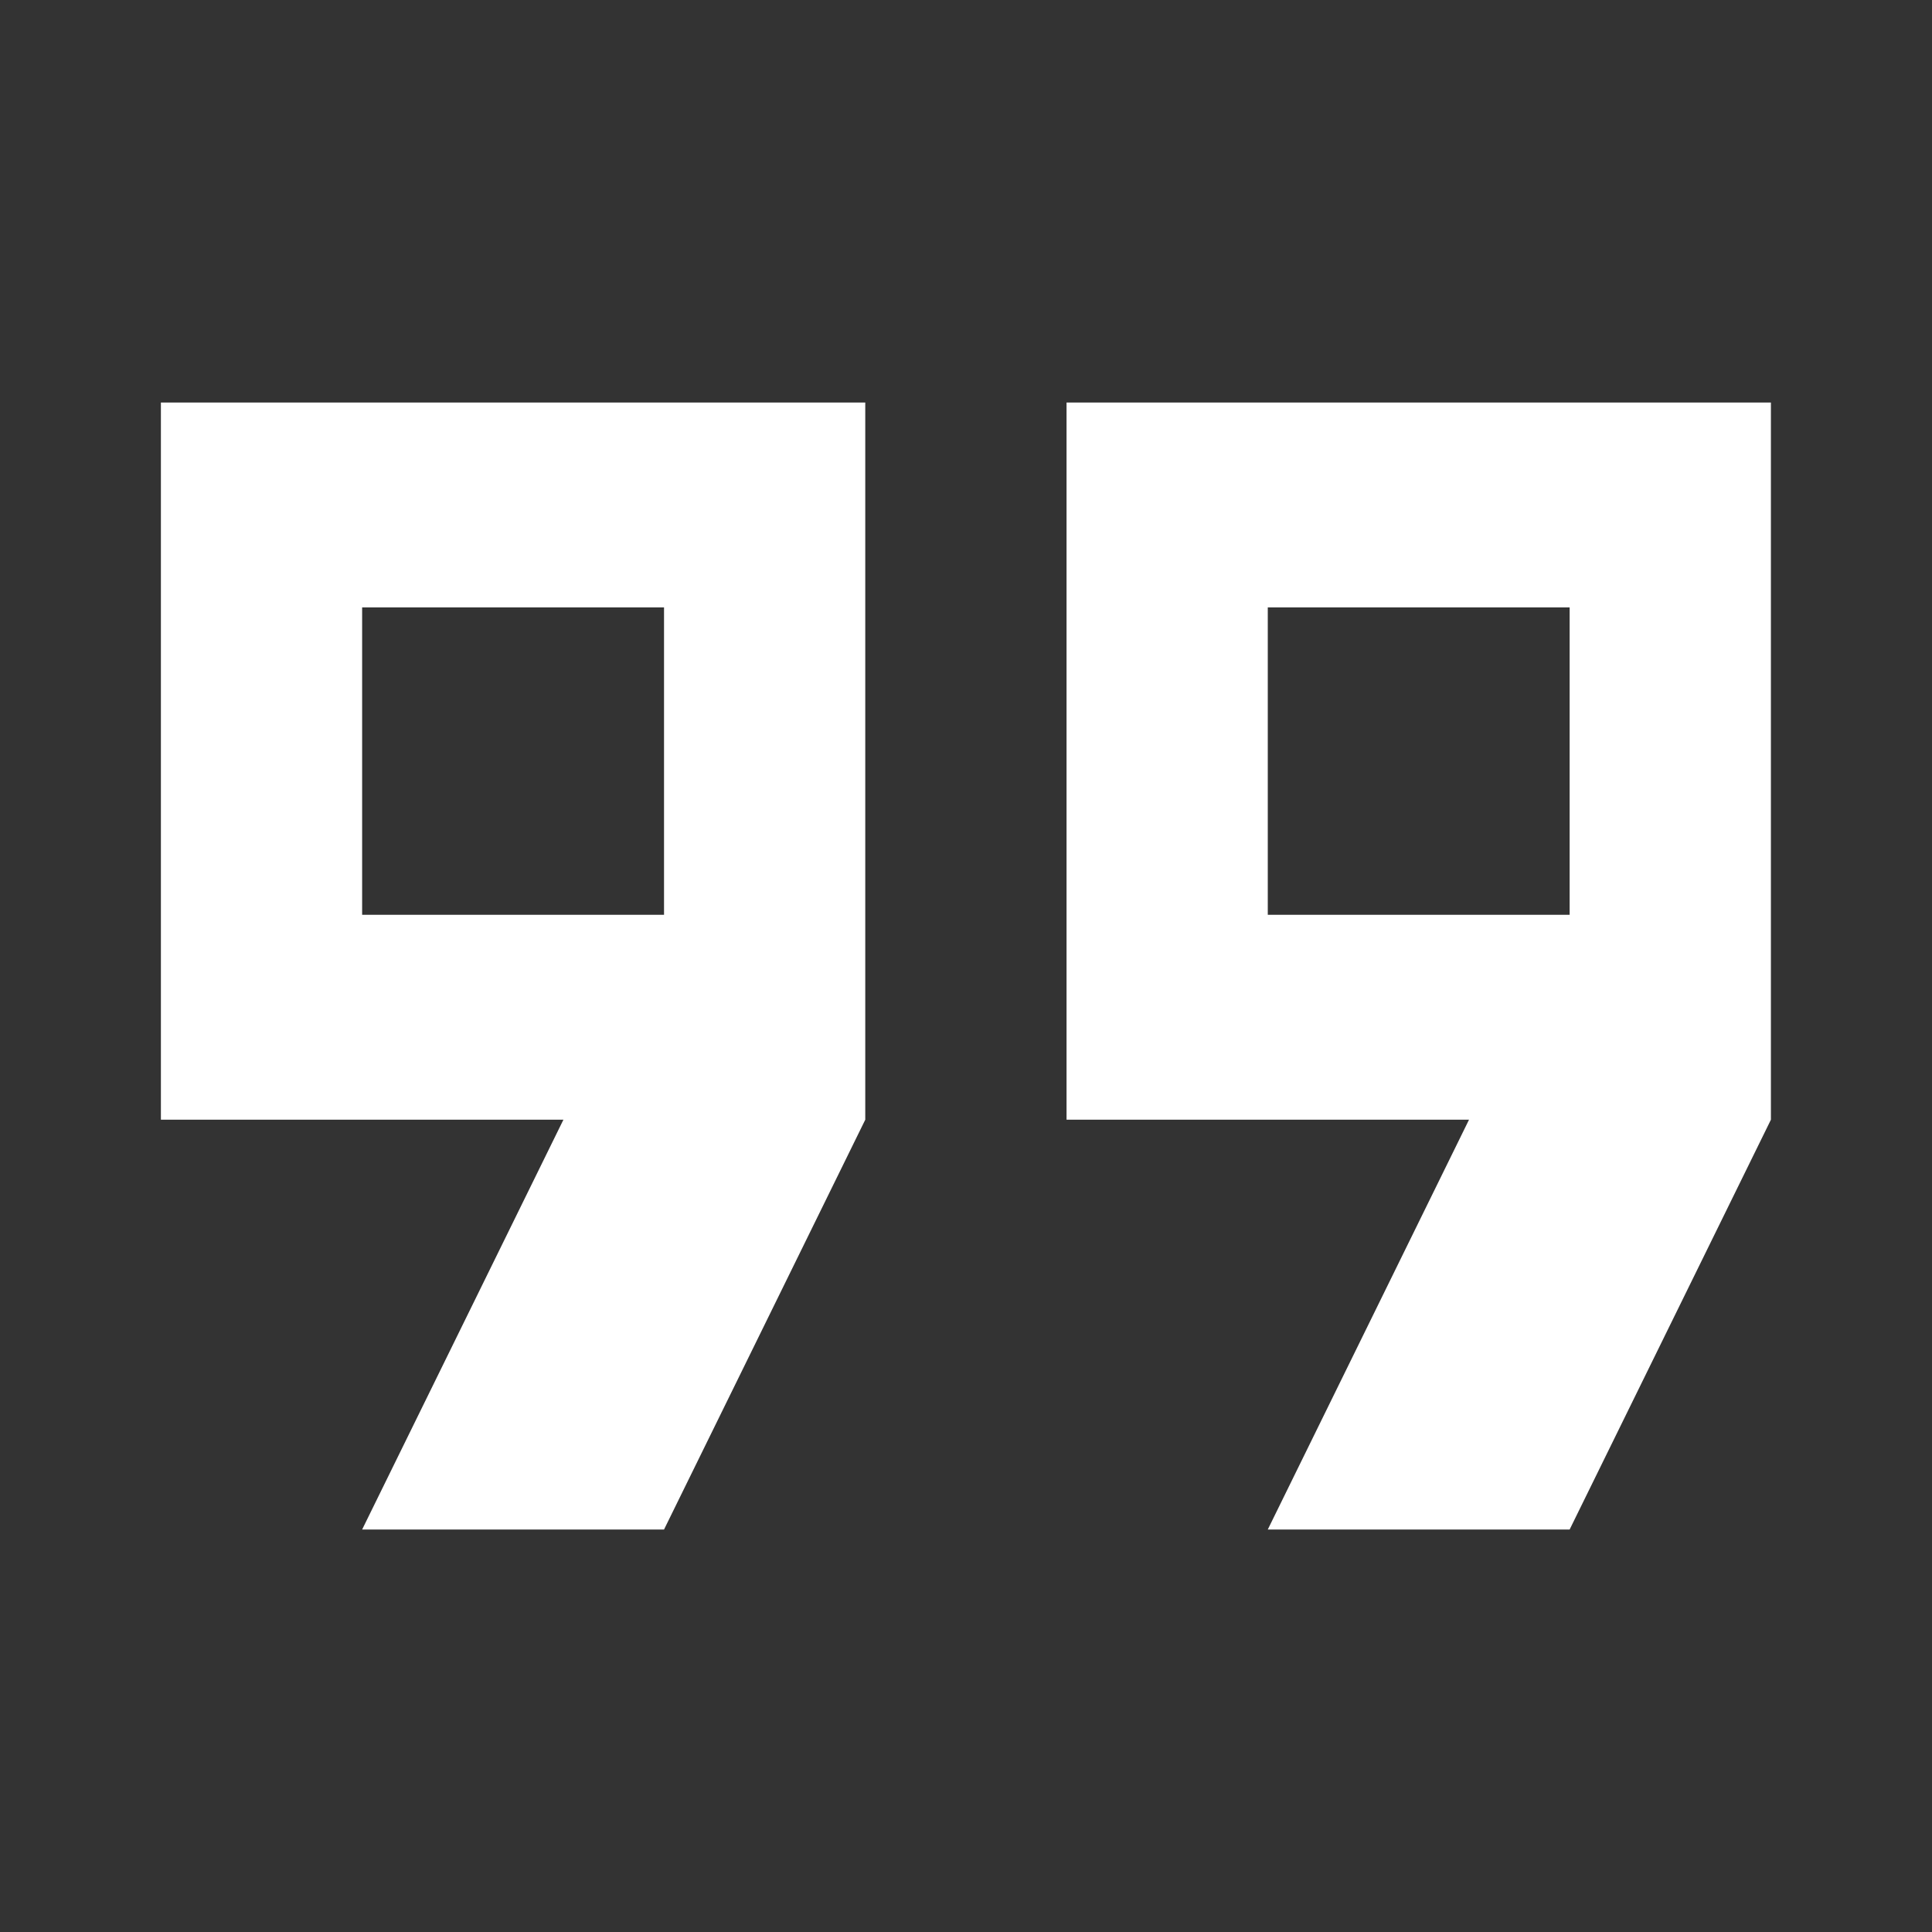 <svg width="50" height="50" viewBox="0 0 50 50" fill="none" xmlns="http://www.w3.org/2000/svg">
<rect x="0" y="0" width="50" height="50" fill="#333333" stroke="none"/>
<path d="M32.81 23.675H40.622V15.72H32.81V23.675ZM9.372 23.675H17.185V15.72H9.372V23.675ZM32.81 39.584L38.018 28.978H27.602V10.417H45.831V28.978L40.622 39.584H32.81ZM9.372 39.584L14.581 28.978H4.164V10.417H22.393V28.978L17.185 39.584H9.372Z" fill="white"/>
</svg>
